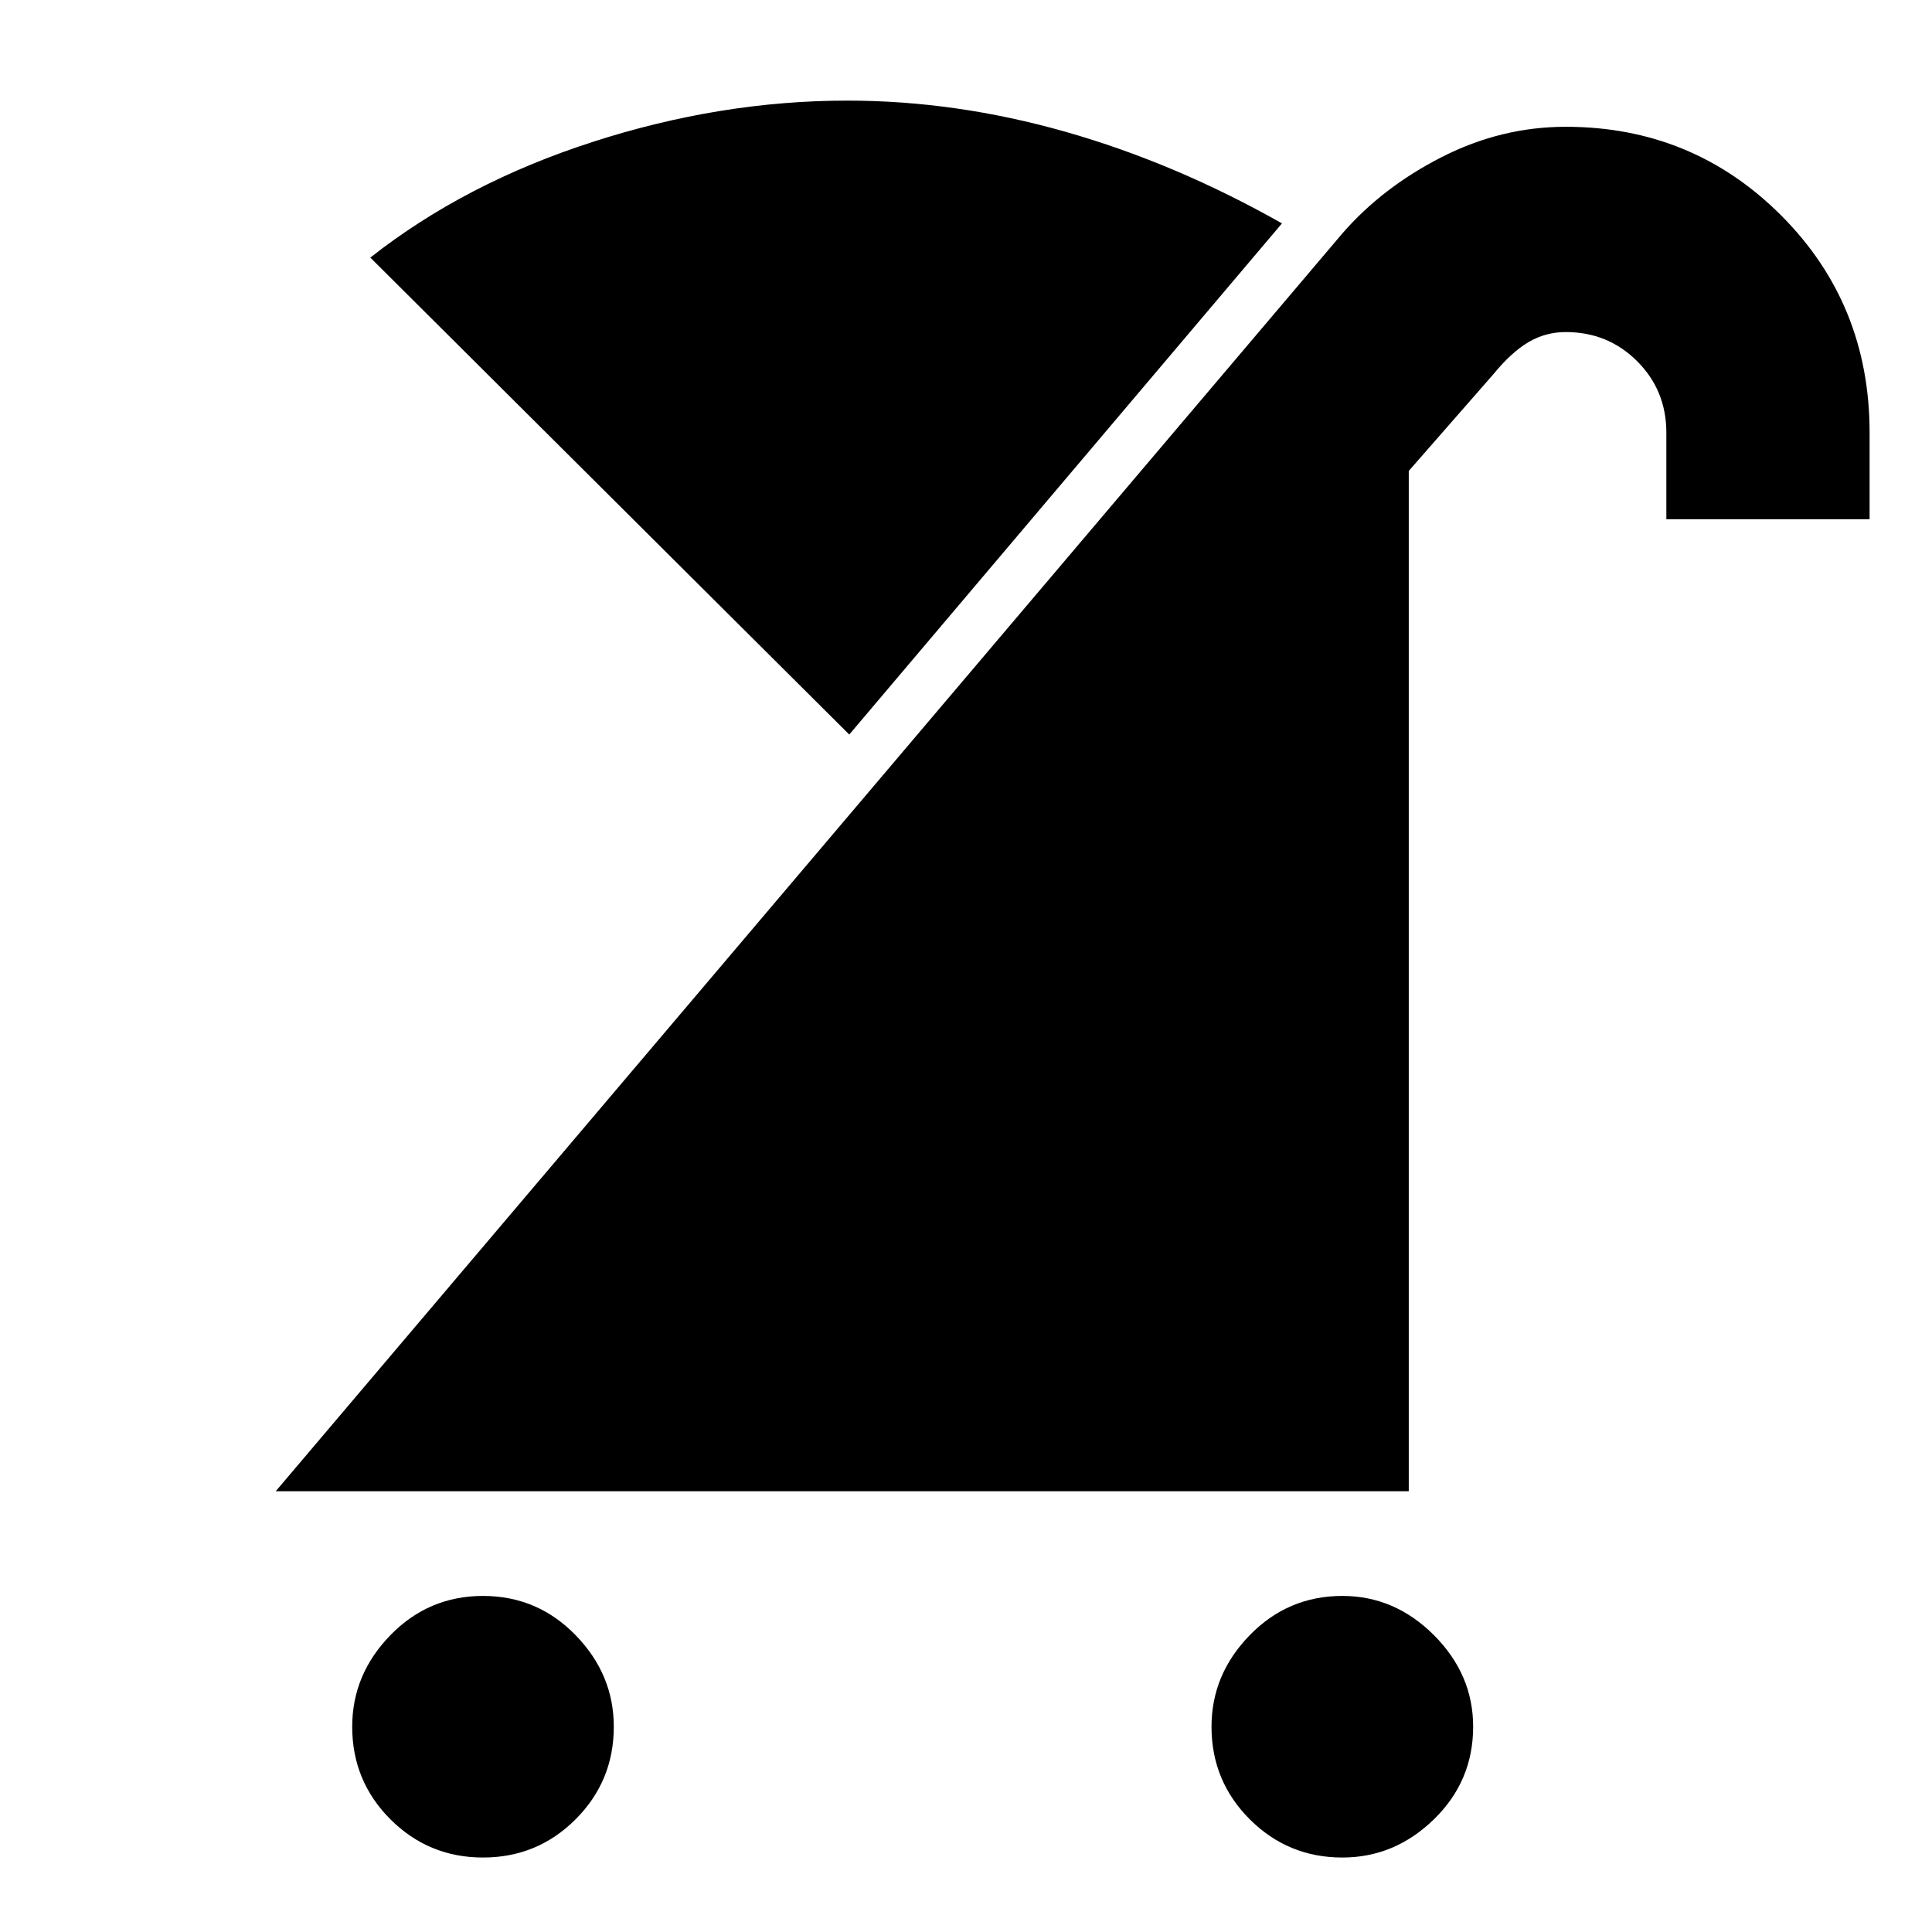 <svg xmlns="http://www.w3.org/2000/svg" height="40" width="40"><path d="M27.792 38.458q-1.125 0-1.917-.791-.792-.792-.792-1.917 0-1.083.792-1.896.792-.812 1.917-.812 1.083 0 1.896.812.812.813.812 1.896 0 1.125-.812 1.917-.813.791-1.896.791Zm-17.792 0q-1.125 0-1.917-.791-.791-.792-.791-1.917 0-1.083.791-1.896.792-.812 1.917-.812t1.917.812q.791.813.791 1.896 0 1.125-.791 1.917-.792.791-1.917.791Zm-4.292-7.583L27.792 4.833q.833-.958 2.062-1.583 1.229-.625 2.563-.625 2.625 0 4.458 1.833 1.833 1.834 1.833 4.5v1.792H34.5V8.958q0-.875-.604-1.479-.604-.604-1.479-.604-.417 0-.771.208-.354.209-.729.667l-1.75 2v21.125Zm11.875-15.667L7.667 5.333q1.958-1.541 4.604-2.395 2.646-.855 5.271-.855 2.25 0 4.52.646 2.271.646 4.48 1.896Z"/></svg>
